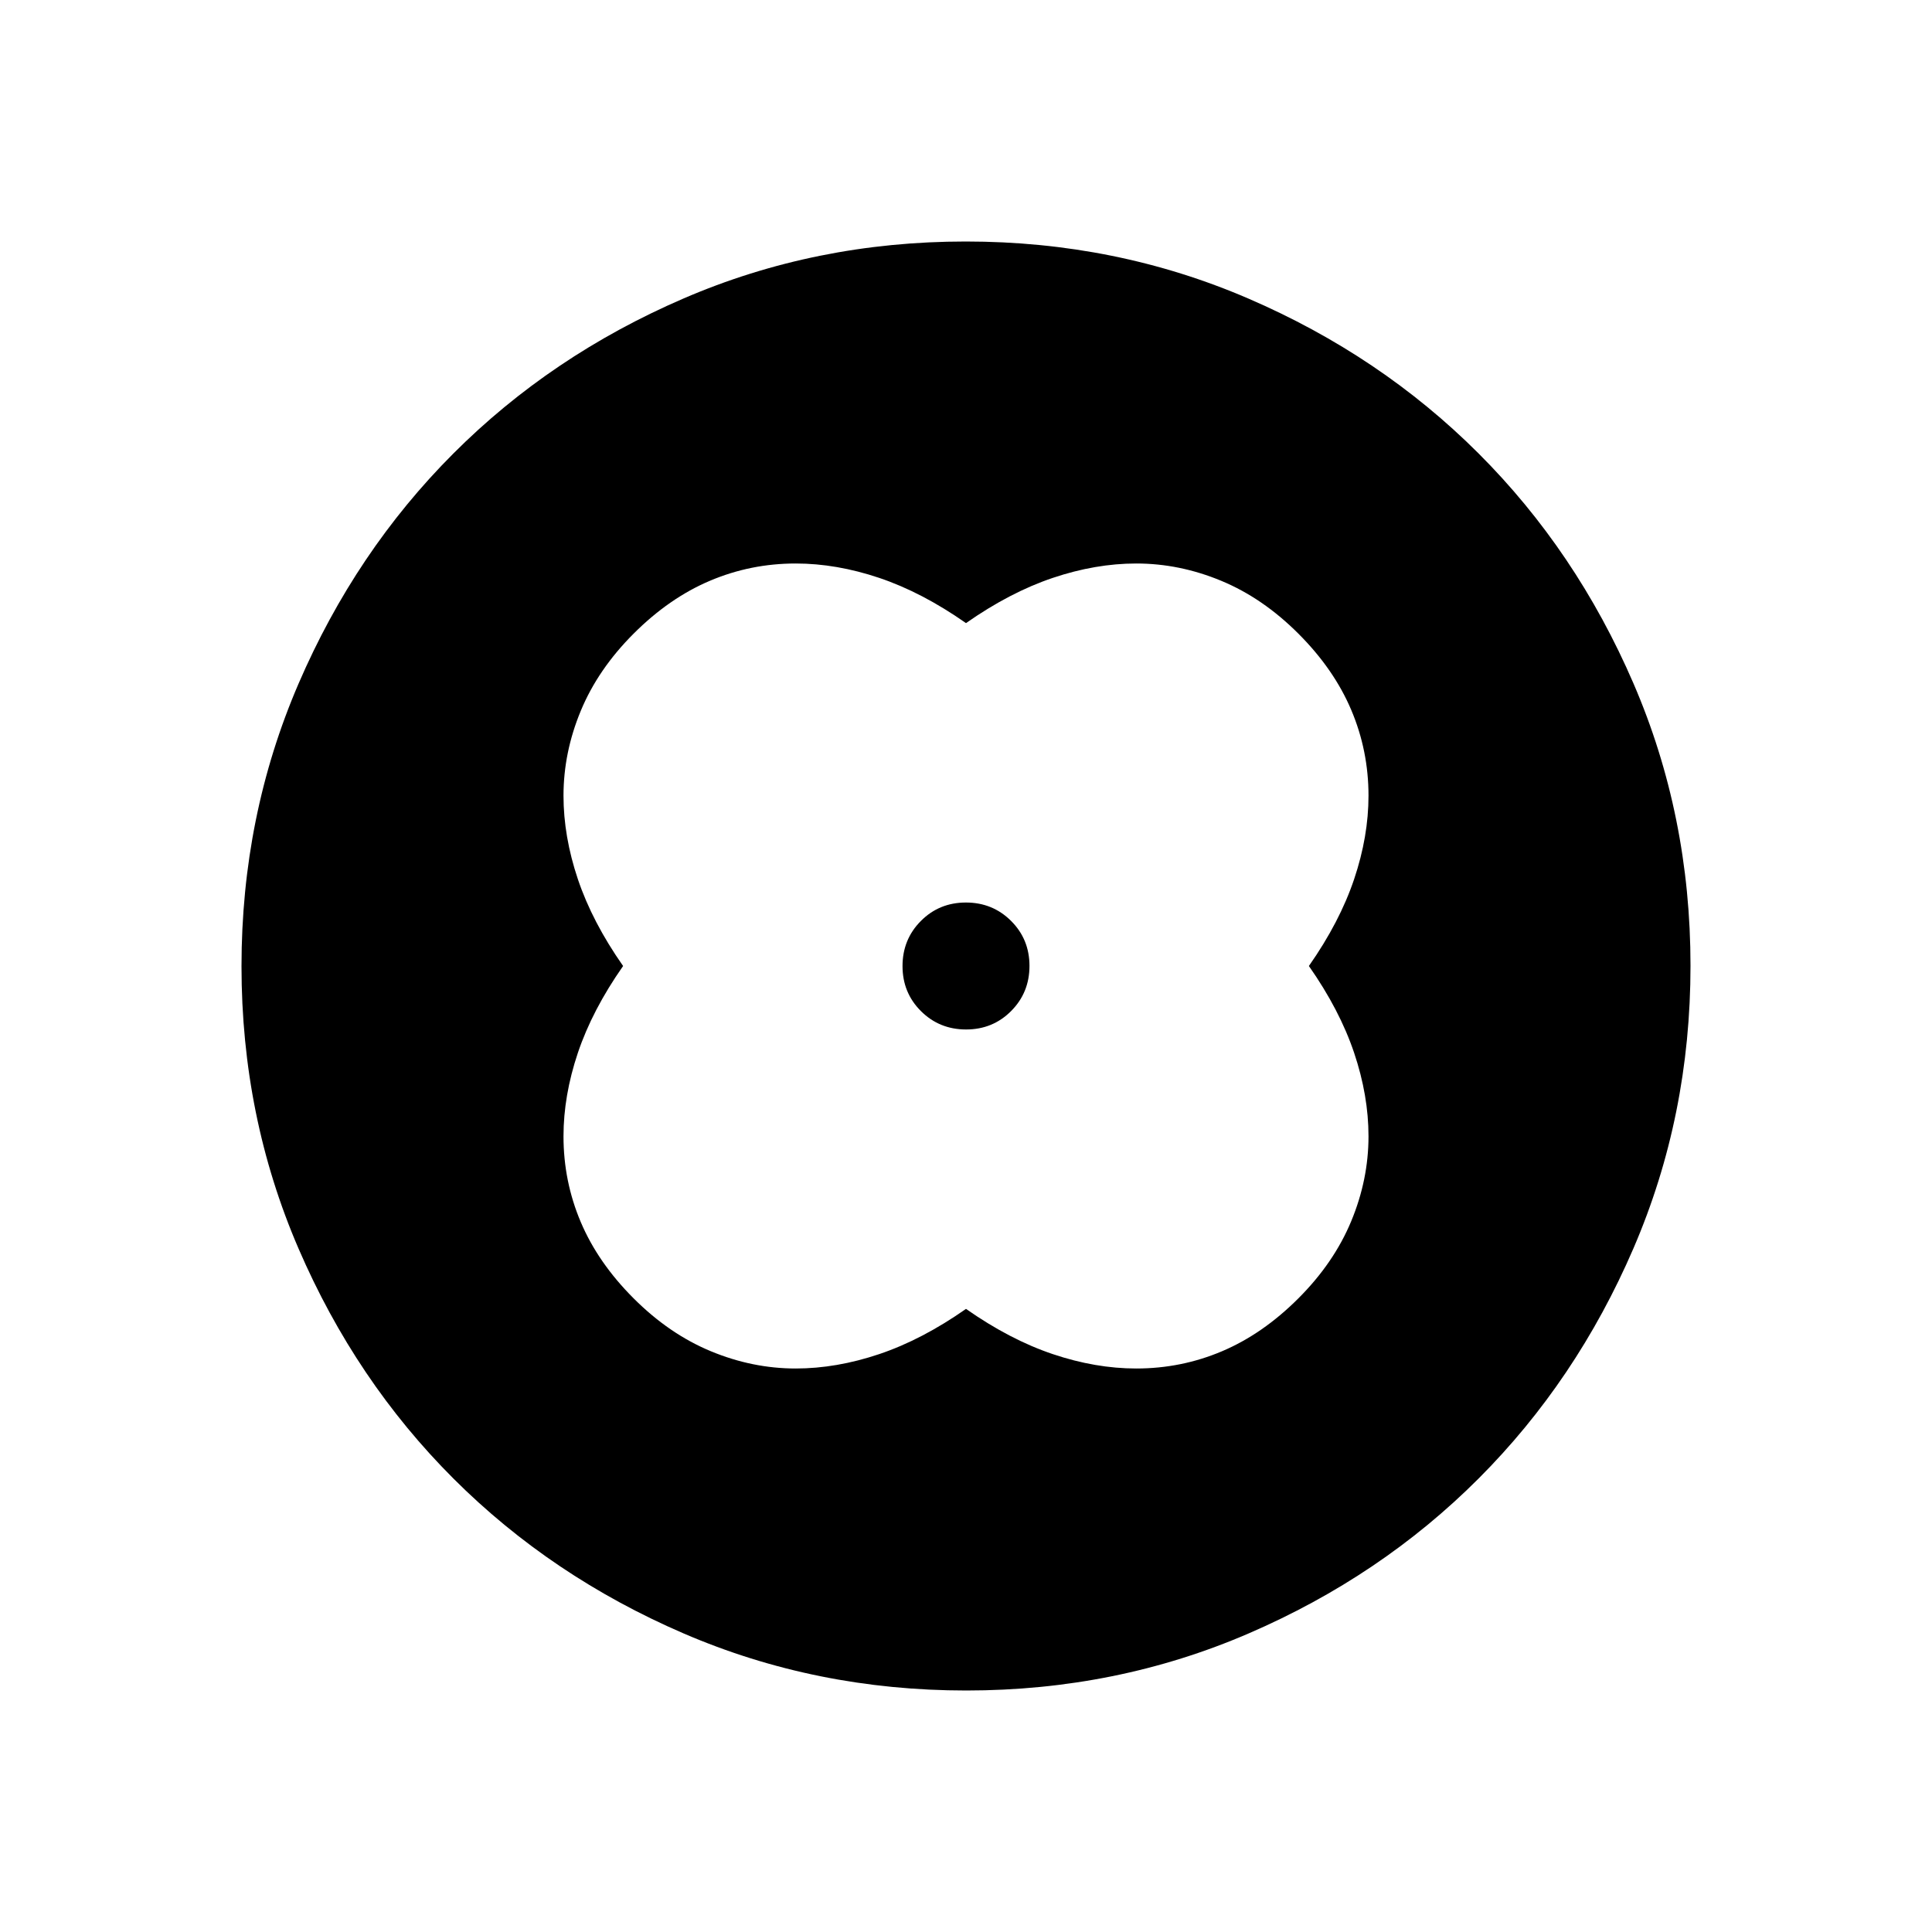 <svg xmlns="http://www.w3.org/2000/svg" height="24" viewBox="0 -960 960 960" width="24"><path d="M480-650.38q-21.85-15.31-43.12-22.47-21.26-7.15-41.5-7.15-22.38 0-42.61 8.58-20.23 8.57-37.92 26.27-17.7 17.69-26.27 38.37-8.58 20.69-8.58 42.16 0 20.24 7.15 41.5 7.16 21.27 22.47 43.12-15.31 21.85-22.47 43.12-7.15 21.26-7.15 41.5 0 22.38 8.58 42.61 8.57 20.23 26.27 37.92 17.69 17.7 38.37 26.27 20.69 8.58 42.16 8.58 20.24 0 41.5-7.15 21.27-7.16 43.12-22.47 21.85 15.31 43.12 22.47 21.26 7.15 41.5 7.15 22.38 0 42.61-8.58 20.23-8.57 37.92-26.27 17.7-17.69 26.27-38.37 8.58-20.69 8.58-42.16 0-20.24-7.15-41.5-7.16-21.27-22.47-43.12 15.31-21.85 22.47-43.12 7.15-21.26 7.15-41.5 0-22.38-8.58-42.61-8.57-20.23-26.27-37.92-17.69-17.7-38.37-26.27-20.69-8.58-42.16-8.58-20.24 0-41.5 7.15-21.27 7.16-43.12 22.47ZM480-480Zm.04 31.54q13.27 0 22.38-9.16 9.12-9.16 9.12-22.42 0-13.27-9.16-22.38-9.16-9.12-22.42-9.12-13.27 0-22.38 9.16-9.12 9.16-9.12 22.42 0 13.27 9.16 22.38 9.16 9.12 22.42 9.12Zm.09 328.46q-74.67 0-140.41-28.34-65.73-28.34-114.36-76.92-48.63-48.58-76.99-114.26Q120-405.19 120-479.87q0-74.67 28.34-140.41 28.34-65.73 76.92-114.36 48.58-48.63 114.26-76.99Q405.19-840 479.87-840q74.67 0 140.41 28.34 65.73 28.34 114.36 76.92 48.63 48.58 76.99 114.26Q840-554.81 840-480.13q0 74.67-28.34 140.41-28.34 65.73-76.92 114.36-48.58 48.63-114.26 76.99Q554.81-120 480.13-120Z"/></svg>